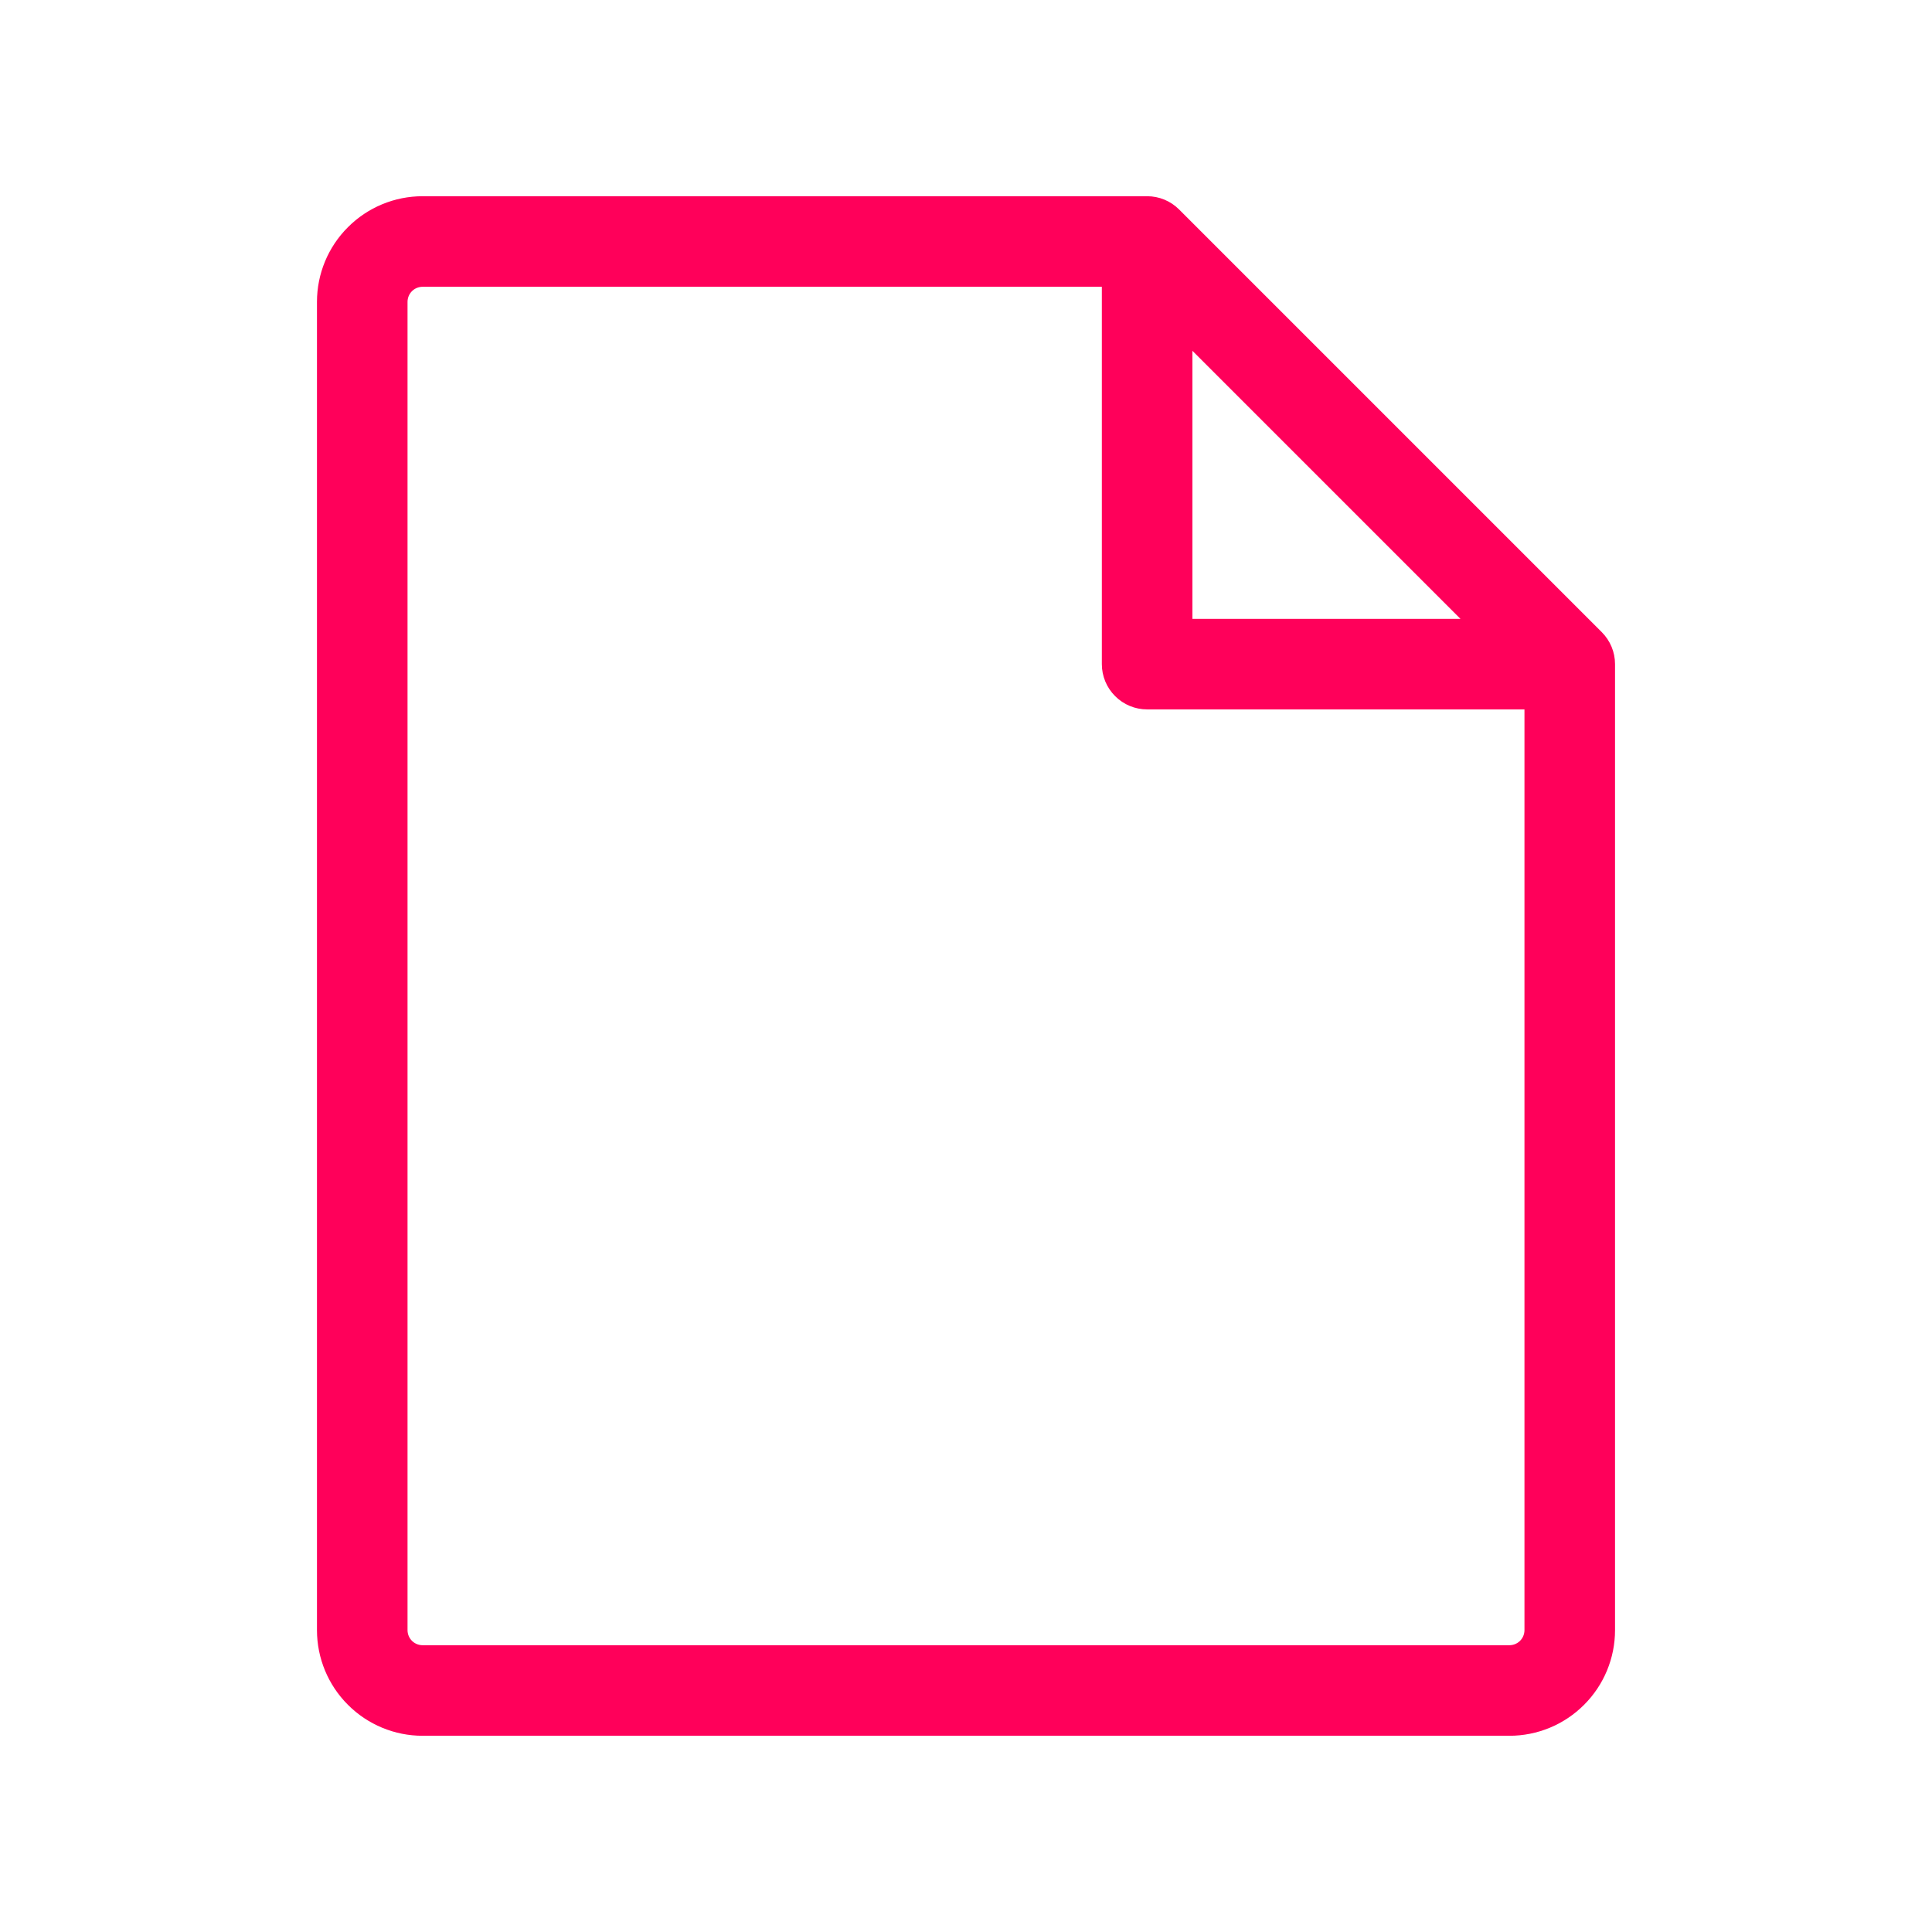<svg width="32" height="32" viewBox="0 0 32 32" fill="none" xmlns="http://www.w3.org/2000/svg">
<path d="M26.53 10.47L19.53 3.47C19.39 3.329 19.199 3.25 19 3.25H7C6.536 3.25 6.091 3.434 5.763 3.763C5.434 4.091 5.25 4.536 5.25 5V27C5.25 27.464 5.434 27.909 5.763 28.237C6.091 28.566 6.536 28.75 7 28.75H25C25.464 28.75 25.909 28.566 26.237 28.237C26.566 27.909 26.75 27.464 26.75 27V11C26.75 10.801 26.671 10.611 26.53 10.47ZM19.75 5.81L24.19 10.25H19.75V5.81ZM25 27.25H7C6.934 27.25 6.87 27.224 6.823 27.177C6.776 27.13 6.75 27.066 6.75 27V5C6.75 4.934 6.776 4.87 6.823 4.823C6.87 4.776 6.934 4.75 7 4.75H18.25V11C18.25 11.199 18.329 11.39 18.47 11.53C18.61 11.671 18.801 11.75 19 11.75H25.25V27C25.25 27.066 25.224 27.13 25.177 27.177C25.13 27.224 25.066 27.25 25 27.25Z" fill="#FF005A"/>
</svg>
